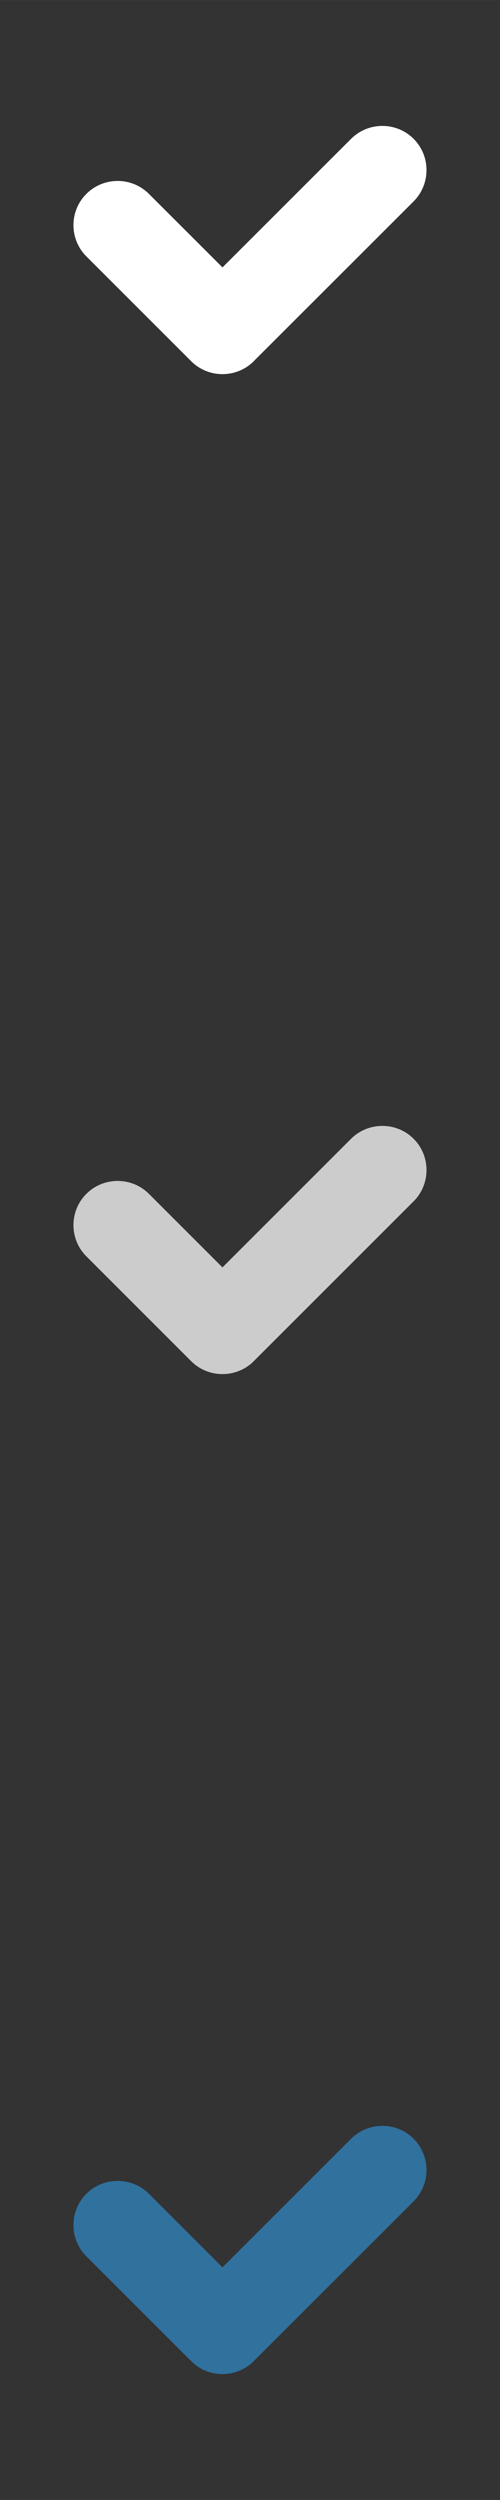 <svg xmlns="http://www.w3.org/2000/svg" width="120.65mm" height="603.25mm" style="fill-rule:evenodd" viewBox="0 0 9956 49779">
<rect x="0" y="0" width="9956" height="49779" fill="#333333" stroke="none"/>
<!--by TreedBox.com.br-->
 <defs>
  <style type="text/css">
   <![CDATA[
    .fil0 {fill:none}
    .fil3 {fill:#30719E}
    .fil1 {fill:#fff}
    .fil2 {fill:#ccc}
   ]]>
  </style>
 </defs>
 <g id="geo">
<rect class="fil0" width="9956" height="49779"/>
  <path class="fil1" d="M8236 2764l0 0c342,342 342,902 0,1245l-3184 3183c-5,6 -10,11 -16,16 -5,5 -11,10 -16,15 -6,5 -11,10 -17,15 -6,5 -11,10 -17,14l0 0c-6,5 -12,10 -18,14 -5,5 -11,9 -17,14 -6,4 -12,8 -18,12 -6,4 -12,9 -18,13l0 0c-6,4 -13,8 -19,11 -6,4 -12,8 -18,12l0 0c-7,3 -13,7 -19,10l0 0c-7,4 -13,7 -19,11 -7,3 -13,6 -20,10l0 0c-6,3 -12,6 -19,9l0 0c-6,3 -13,6 -20,9 -6,2 -13,5 -19,8l0 0c-7,3 -14,5 -20,8 -7,2 -14,5 -20,7l0 0c-7,2 -14,4 -21,7 -7,2 -13,4 -20,6l0 0c-7,2 -14,4 -21,6 -6,2 -13,3 -20,5l0 0c-7,2 -14,3 -21,5l0 0c-7,1 -14,3 -21,4l0 0c-7,1 -14,3 -21,4l0 0c-7,1 -14,2 -21,3l0 0c-7,1 -14,2 -21,3l0 0c-7,1 -14,1 -21,2l0 0c-7,1 -14,1 -21,2l0 0c-7,0 -14,1 -21,1l0 0c-7,0 -14,1 -21,1 -7,0 -14,0 -21,0 -7,0 -14,0 -21,0l0 0c-7,0 -14,-1 -21,-1 -7,0 -15,-1 -22,-1 -7,-1 -14,-1 -21,-2 -7,-1 -14,-1 -21,-2l0 0c-14,-2 -28,-4 -42,-6 -7,-1 -14,-3 -21,-4 -6,-1 -13,-3 -20,-4 -7,-2 -14,-3 -21,-5 -7,-2 -14,-3 -21,-5 -7,-2 -13,-4 -20,-6l0 0c-7,-2 -14,-4 -21,-6 -6,-3 -13,-5 -20,-7l0 0c-7,-2 -13,-5 -20,-7l0 0c-7,-3 -13,-5 -20,-8 -6,-3 -13,-6 -20,-8 -6,-3 -13,-6 -19,-9 -7,-3 -13,-6 -20,-9 -6,-4 -13,-7 -19,-10 -6,-4 -13,-7 -19,-11 -6,-3 -13,-7 -19,-10 -6,-4 -12,-8 -19,-12 -6,-3 -12,-7 -18,-11 -6,-4 -12,-9 -18,-13l0 0c-6,-4 -12,-8 -18,-12 -6,-5 -12,-9 -18,-14 -6,-4 -11,-9 -17,-14 -6,-4 -12,-9 -17,-14 -6,-5 -11,-10 -17,-15 -6,-5 -11,-10 -16,-15 -6,-5 -11,-10 -17,-16l-2087 -2087c-343,-343 -343,-903 0,-1245l0 0c342,-343 903,-343 1245,0l1465 1464 2561 -2560c342,-343 903,-343 1245,0z"/>
  <path class="fil2" d="M8236 22675l0 0c342,342 342,903 0,1245l-3184 3184c-5,5 -10,10 -16,16 -5,5 -11,10 -16,15 -6,5 -11,10 -17,15 -6,4 -11,9 -17,14l0 0c-6,5 -12,9 -18,14 -5,4 -11,9 -17,13 -6,4 -12,9 -18,13 -6,4 -12,8 -18,12l0 0c-6,4 -13,8 -19,12 -6,4 -12,7 -18,11l0 0c-7,4 -13,7 -19,11l0 0c-7,3 -13,7 -19,10 -7,4 -13,7 -20,10l0 0c-6,3 -12,6 -19,9l0 0c-6,3 -13,6 -20,9 -6,3 -13,6 -19,8l0 0c-7,3 -14,6 -20,8 -7,3 -14,5 -20,7l0 0c-7,3 -14,5 -21,7 -7,2 -13,4 -20,6l0 0c-7,2 -14,4 -21,6 -6,2 -13,4 -20,5l0 0c-7,2 -14,4 -21,5l0 0c-7,2 -14,3 -21,4l0 0c-7,2 -14,3 -21,4l0 0c-7,1 -14,2 -21,3l0 1c-7,1 -14,1 -21,2l0 0c-7,1 -14,2 -21,3l0 0c-7,0 -14,1 -21,1l0 0c-7,1 -14,1 -21,2l0 0c-7,0 -14,0 -21,0 -7,0 -14,1 -21,1 -7,0 -14,-1 -21,-1l0 0c-7,0 -14,0 -21,0 -7,-1 -15,-1 -22,-2 -7,0 -14,-1 -21,-1 -7,-1 -14,-2 -21,-3l0 0c-14,-1 -28,-3 -42,-6 -7,-1 -14,-2 -21,-4 -6,-1 -13,-2 -20,-4 -7,-1 -14,-3 -21,-5 -7,-1 -14,-3 -21,-5 -7,-2 -13,-4 -20,-6l0 0c-7,-2 -14,-4 -21,-6 -6,-2 -13,-4 -20,-7l0 0c-7,-2 -13,-4 -20,-7l0 0c-7,-2 -13,-5 -20,-8 -6,-2 -13,-5 -20,-8 -6,-3 -13,-6 -19,-9 -7,-3 -13,-6 -20,-9 -6,-3 -13,-6 -19,-10 -6,-3 -13,-7 -19,-10 -6,-4 -13,-7 -19,-11 -6,-4 -12,-7 -19,-11 -6,-4 -12,-8 -18,-12 -6,-4 -12,-8 -18,-12l0 0c-6,-4 -12,-9 -18,-13 -6,-4 -12,-9 -18,-13 -6,-5 -11,-9 -17,-14 -6,-5 -12,-10 -17,-14 -6,-5 -11,-10 -17,-15 -6,-5 -11,-10 -16,-15 -6,-6 -11,-11 -17,-16l-2087 -2088c-343,-342 -343,-903 0,-1245l0 0c342,-342 903,-342 1245,0l1465 1465 2561 -2561c342,-342 903,-342 1245,0z"/>
  <path class="fil3" d="M8236 42586l0 0c342,343 342,903 0,1246l-3184 3183c-5,6 -10,11 -16,16 -5,5 -11,10 -16,15 -6,5 -11,10 -17,15 -6,5 -11,10 -17,14l0 0c-6,5 -12,10 -18,14 -5,5 -11,9 -17,13 -6,5 -12,9 -18,13 -6,4 -12,9 -18,13l0 0c-6,4 -13,8 -19,11 -6,4 -12,8 -18,12l0 0c-7,3 -13,7 -19,10l0 0c-7,4 -13,7 -19,11 -7,3 -13,6 -20,9l0 0c-6,4 -12,7 -19,10l0 0c-6,3 -13,6 -20,9 -6,2 -13,5 -19,8l0 0c-7,2 -14,5 -20,8 -7,2 -14,5 -20,7l0 0c-7,2 -14,4 -21,7 -7,2 -13,4 -20,6l0 0c-7,2 -14,4 -21,6 -6,2 -13,3 -20,5l0 0c-7,2 -14,3 -21,5l0 0c-7,1 -14,3 -21,4l0 0c-7,1 -14,3 -21,4l0 0c-7,1 -14,2 -21,3l0 0c-7,1 -14,2 -21,3l0 0c-7,1 -14,1 -21,2l0 0c-7,1 -14,1 -21,2l0 0c-7,0 -14,1 -21,1l0 0c-7,0 -14,1 -21,1 -7,0 -14,0 -21,0 -7,0 -14,0 -21,0l0 0c-7,0 -14,-1 -21,-1 -7,0 -15,-1 -22,-1 -7,-1 -14,-1 -21,-2 -7,-1 -14,-1 -21,-2l0 0c-14,-2 -28,-4 -42,-6 -7,-1 -14,-3 -21,-4 -6,-1 -13,-3 -20,-4 -7,-2 -14,-3 -21,-5 -7,-2 -14,-3 -21,-5 -7,-2 -13,-4 -20,-6l0 0c-7,-2 -14,-4 -21,-6 -6,-3 -13,-5 -20,-7l0 0c-7,-2 -13,-5 -20,-7l0 0c-7,-3 -13,-6 -20,-8 -6,-3 -13,-6 -20,-8 -6,-3 -13,-6 -19,-9 -7,-3 -13,-6 -20,-10 -6,-3 -13,-6 -19,-9 -6,-4 -13,-7 -19,-11 -6,-3 -13,-7 -19,-10 -6,-4 -12,-8 -19,-12 -6,-3 -12,-7 -18,-11 -6,-4 -12,-9 -18,-13l0 0c-6,-4 -12,-8 -18,-13 -6,-4 -12,-8 -18,-13 -6,-4 -11,-9 -17,-14 -6,-4 -12,-9 -17,-14 -6,-5 -11,-10 -17,-15 -6,-5 -11,-10 -16,-15 -6,-5 -11,-10 -17,-16l-2087 -2087c-343,-343 -343,-903 0,-1246l0 0c342,-342 903,-342 1245,0l1465 1465 2561 -2561c342,-342 903,-342 1245,0z"/>
 </g>
</svg>